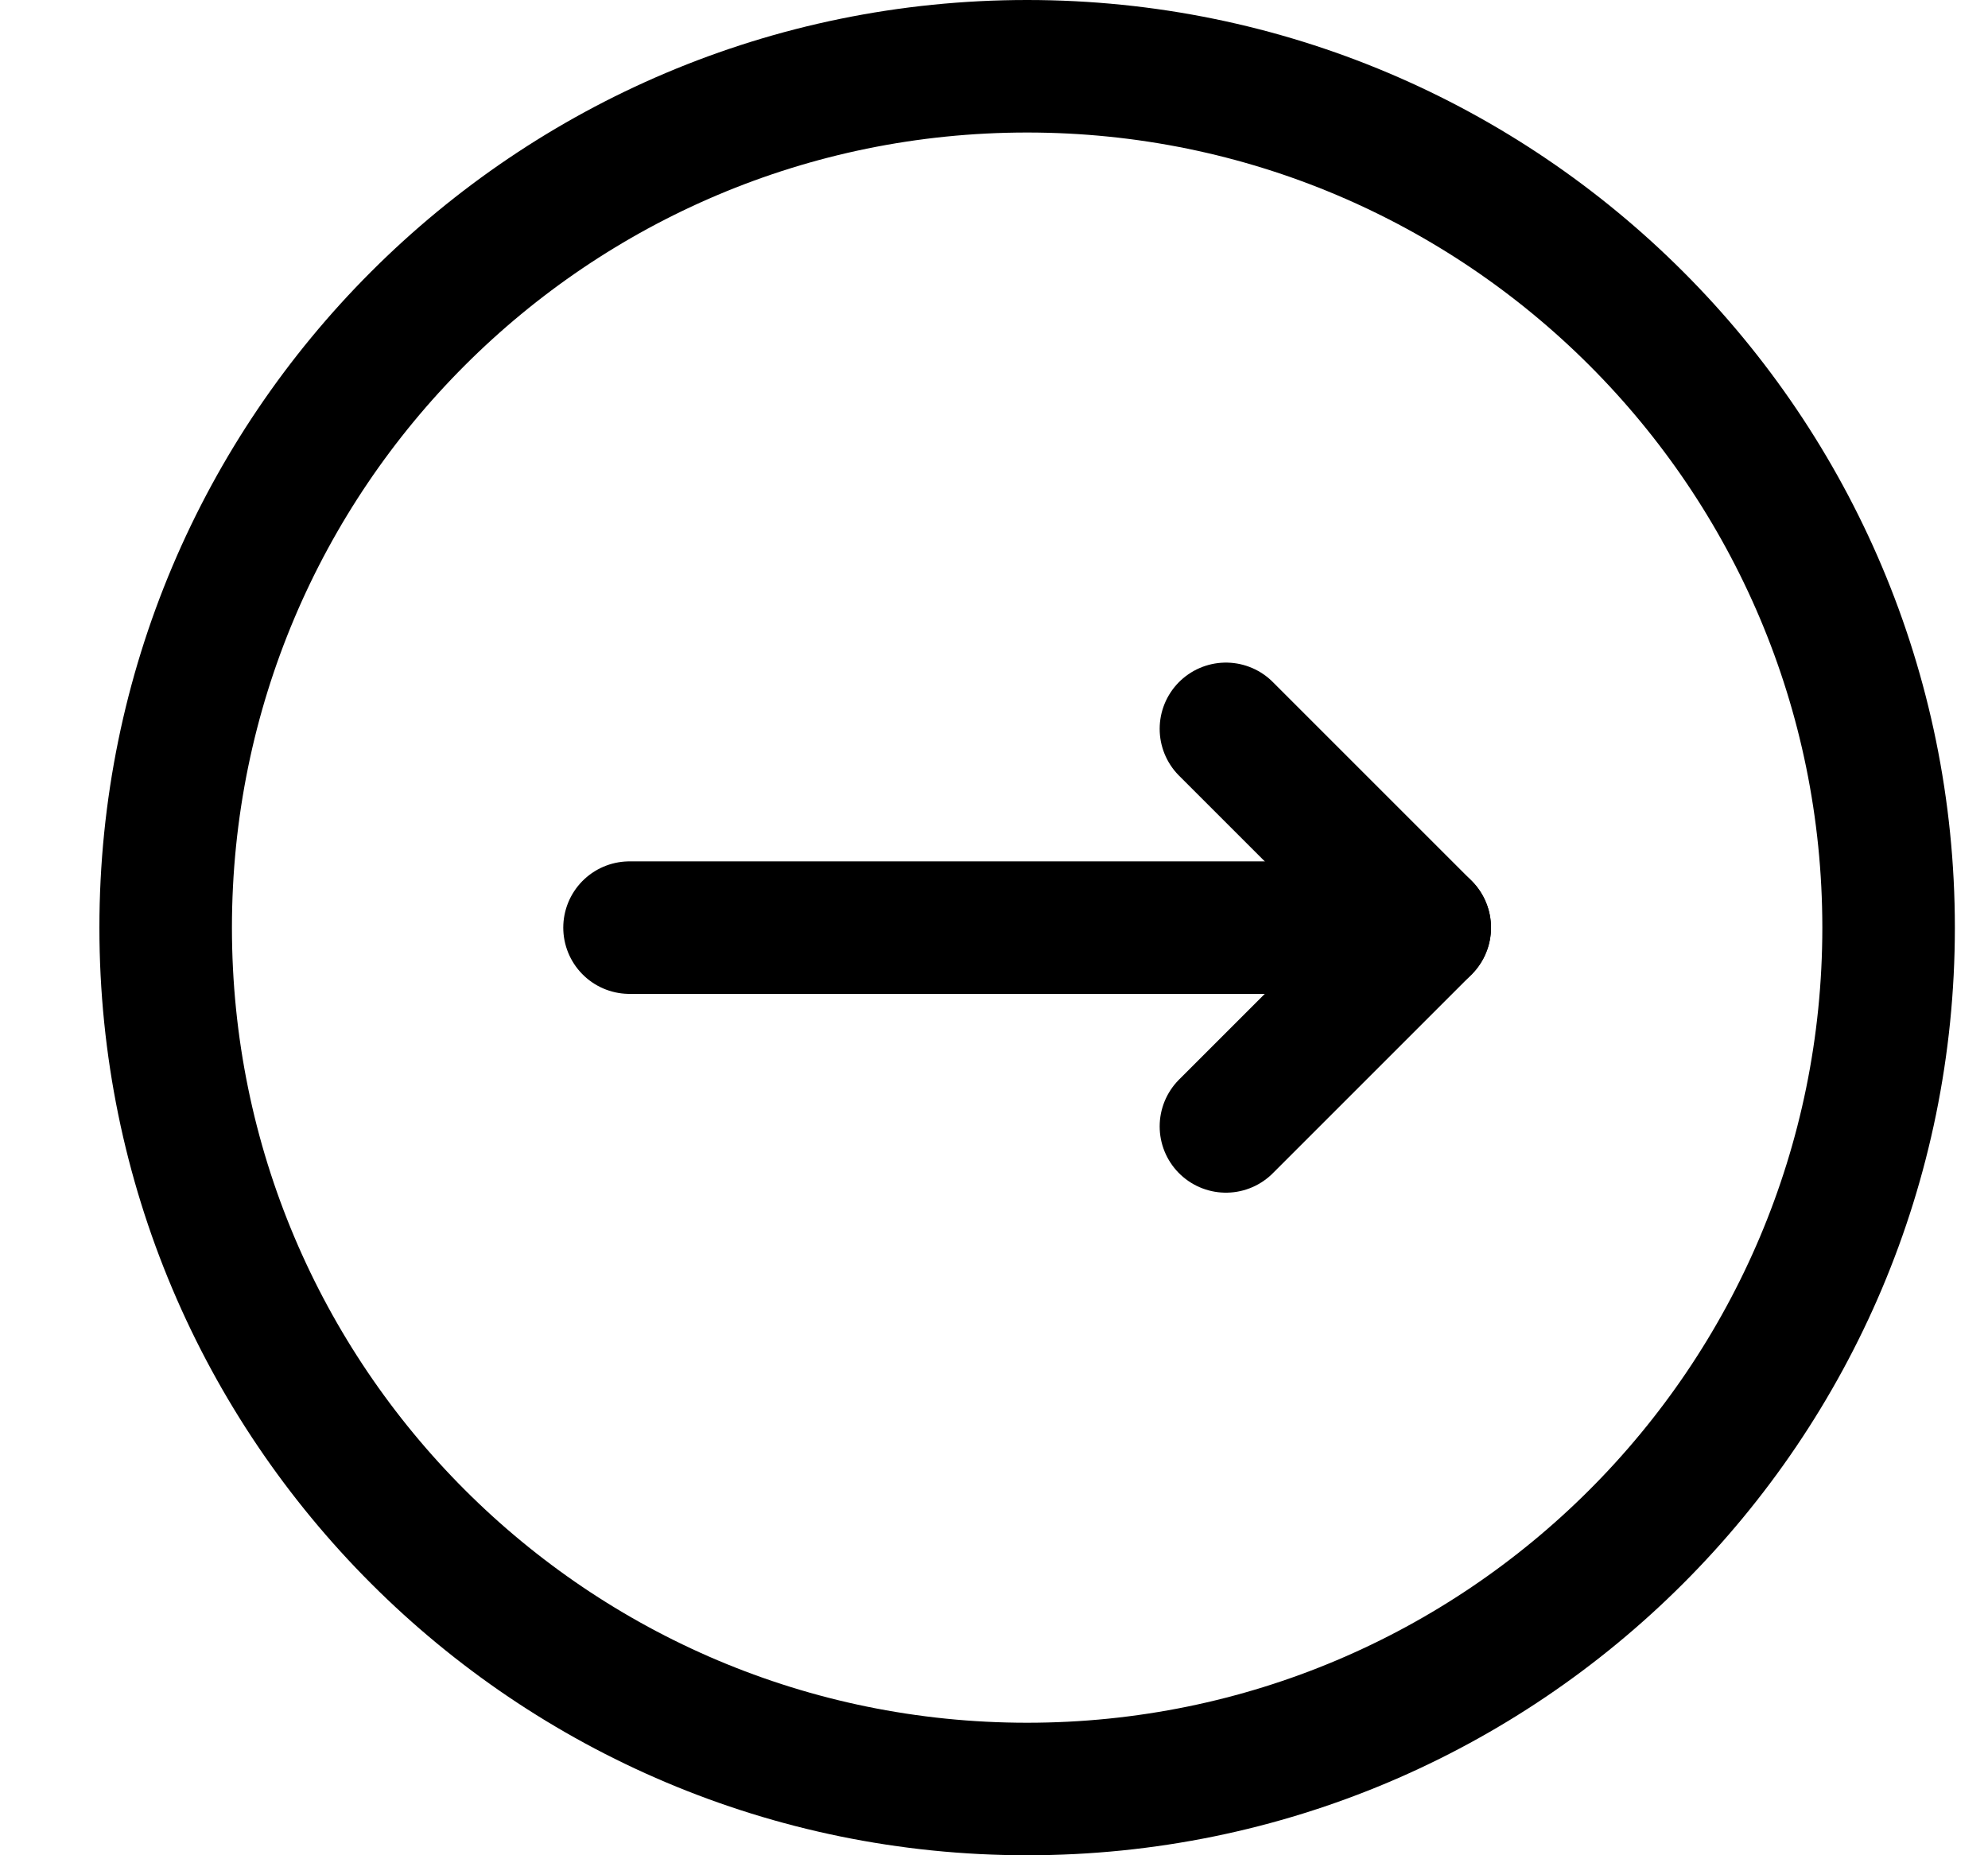 <svg width="15" height="14" viewBox="0 0 15 14" fill="none" xmlns="http://www.w3.org/2000/svg">
<g clip-path="url(#clip0_2002_679)">
<path d="M4.75 7H10.75" stroke="black" stroke-linecap="round" stroke-linejoin="round"/>
<path d="M9.25 5.5L10.75 7L9.25 8.5" stroke="black" stroke-linecap="round" stroke-linejoin="round"/>
<path d="M7.75 13.5C11.34 13.5 14.25 10.59 14.25 7C14.25 3.41 11.34 0.5 7.75 0.5C4.16 0.5 1.25 3.41 1.25 7C1.25 10.59 4.16 13.5 7.75 13.5Z" stroke="black" stroke-linecap="round" stroke-linejoin="round"/>
</g>
<defs>
<clipPath id="clip0_2002_679">
<rect width="14" height="14" fill="white" transform="translate(0.75)"/>
</clipPath>
</defs>
</svg>
